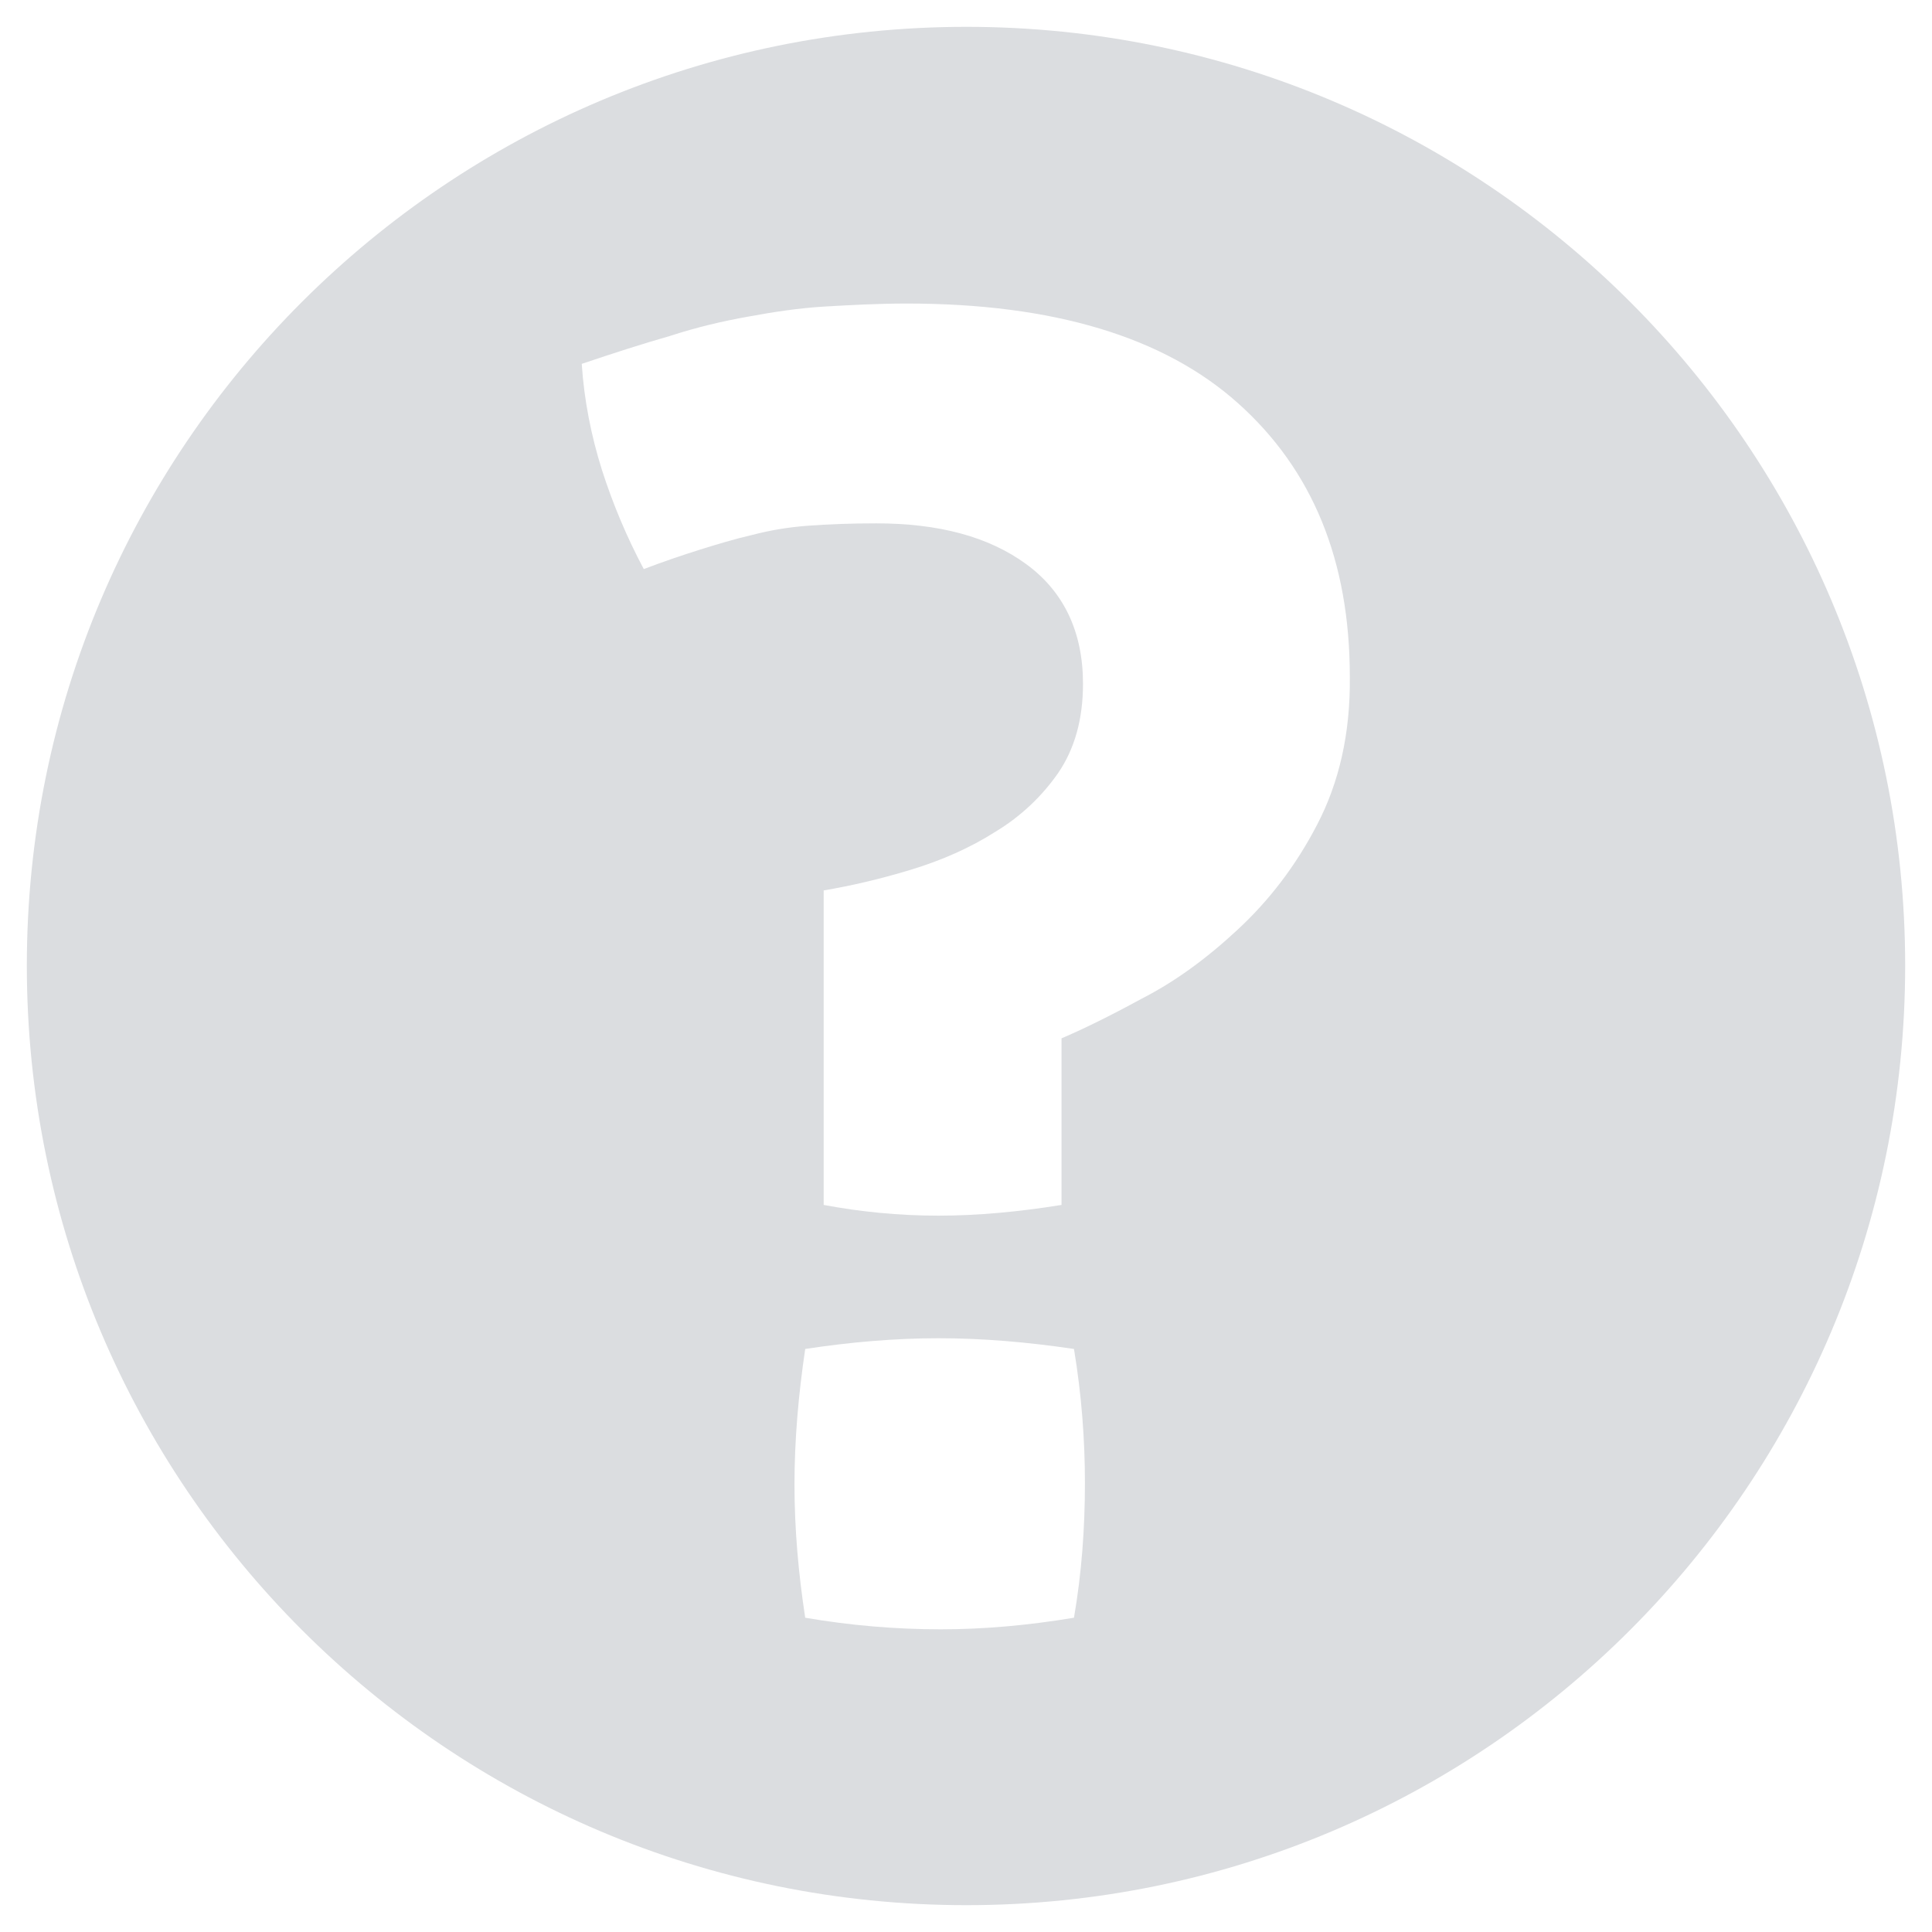 <svg width="18" height="18" viewBox="0 0 18 18" fill="none" xmlns="http://www.w3.org/2000/svg">
<path d="M9.004 0.25C4.168 0.25 0.25 4.168 0.25 8.996C0.25 13.832 4.168 17.75 9.004 17.75C13.832 17.75 17.75 13.832 17.75 8.996C17.75 4.168 13.832 0.25 9.004 0.25ZM10.006 15.072C9.574 15.144 9.162 15.18 8.764 15.18C8.346 15.18 7.92 15.144 7.502 15.072C7.438 14.654 7.402 14.242 7.402 13.83C7.402 13.418 7.438 13 7.502 12.568C7.92 12.504 8.34 12.468 8.744 12.468C9.156 12.468 9.574 12.504 10.006 12.568C10.078 13.002 10.108 13.42 10.108 13.816C10.108 14.236 10.078 14.654 10.006 15.072ZM12.272 7.682C12.07 8.072 11.818 8.396 11.528 8.664C11.24 8.932 10.944 9.148 10.634 9.306C10.33 9.472 10.078 9.594 9.89 9.674V11.226C9.494 11.29 9.11 11.326 8.742 11.326C8.374 11.326 8.014 11.29 7.674 11.226V8.296C7.934 8.252 8.208 8.188 8.49 8.102C8.772 8.016 9.038 7.9 9.276 7.748C9.514 7.604 9.71 7.416 9.86 7.2C10.012 6.976 10.09 6.702 10.09 6.37C10.09 5.886 9.91 5.512 9.564 5.258C9.21 4.998 8.742 4.876 8.164 4.876C7.926 4.876 7.716 4.884 7.528 4.898C7.34 4.912 7.168 4.942 7.008 4.984C6.85 5.02 6.684 5.07 6.518 5.122C6.36 5.172 6.186 5.23 5.998 5.302C5.84 5.006 5.71 4.696 5.608 4.378C5.508 4.06 5.442 3.728 5.42 3.39C5.716 3.29 5.99 3.202 6.242 3.13C6.488 3.05 6.732 2.992 6.97 2.95C7.208 2.906 7.446 2.87 7.684 2.856C7.922 2.842 8.182 2.828 8.448 2.828C9.812 2.828 10.844 3.138 11.536 3.758C12.228 4.378 12.576 5.222 12.576 6.306C12.582 6.838 12.474 7.294 12.272 7.682Z" fill="#DBDDE0"/>
</svg>
